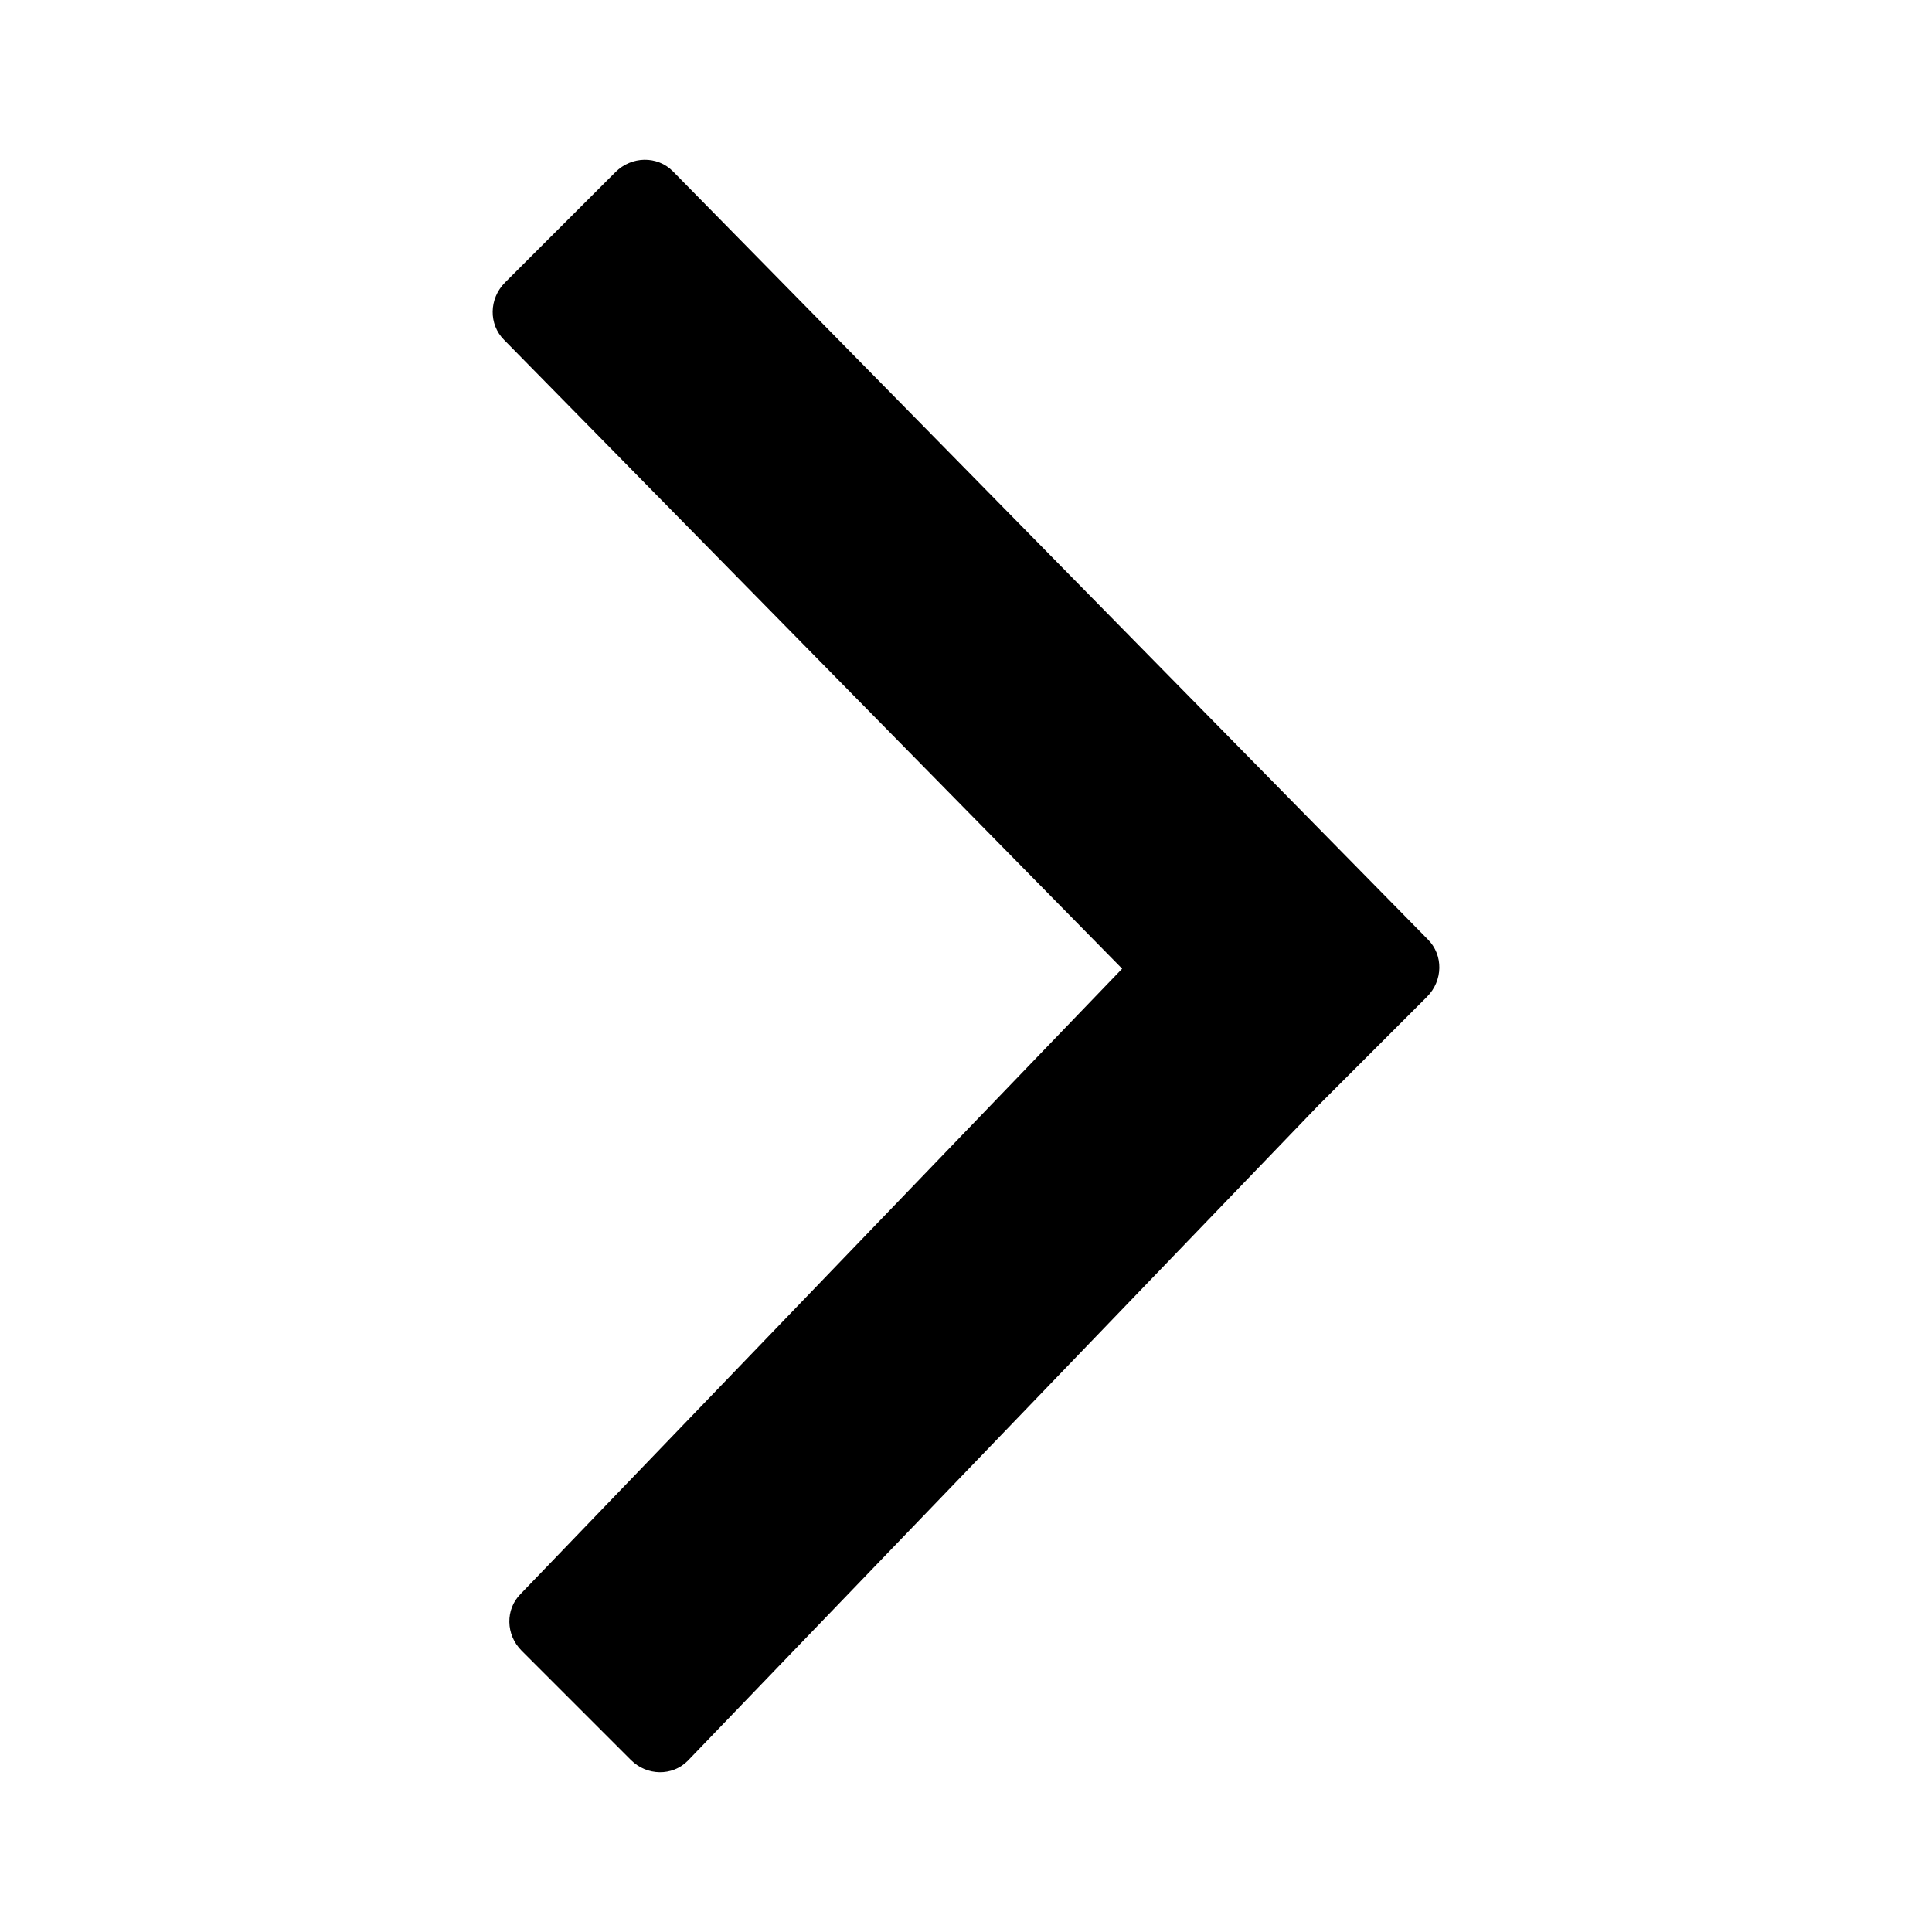 <?xml version="1.0" encoding="iso-8859-1"?>
<!-- Generator: Adobe Illustrator 17.0.0, SVG Export Plug-In . SVG Version: 6.00 Build 0)  -->
<!DOCTYPE svg PUBLIC "-//W3C//DTD SVG 1.1//EN" "http://www.w3.org/Graphics/SVG/1.1/DTD/svg11.dtd">
<svg version="1.1" id="Layer_1" xmlns="http://www.w3.org/2000/svg" xmlns:xlink="http://www.w3.org/1999/xlink" x="0px" y="0px"
	 width="50px" height="50px" viewBox="0 0 50 50" style="enable-background:new 0 0 50 50;" xml:space="preserve">
<g id="forward">
	<g>
		<path style="fill-rule:evenodd;clip-rule:evenodd;" d="M13.045,8.796l15.996,16.274L13.474,41.25
			c-0.399,0.398-0.388,1.055,0.023,1.467l2.832,2.832c0.412,0.412,1.068,0.422,1.467,0.023L34.117,28.61l2.814-2.814
			c0.416-0.416,0.426-1.079,0.023-1.482L17.411,4.43c-0.403-0.403-1.066-0.392-1.482,0.023l-2.861,2.86
			C12.653,7.73,12.643,8.394,13.045,8.796z"/>
	</g>
</g>
</svg>
